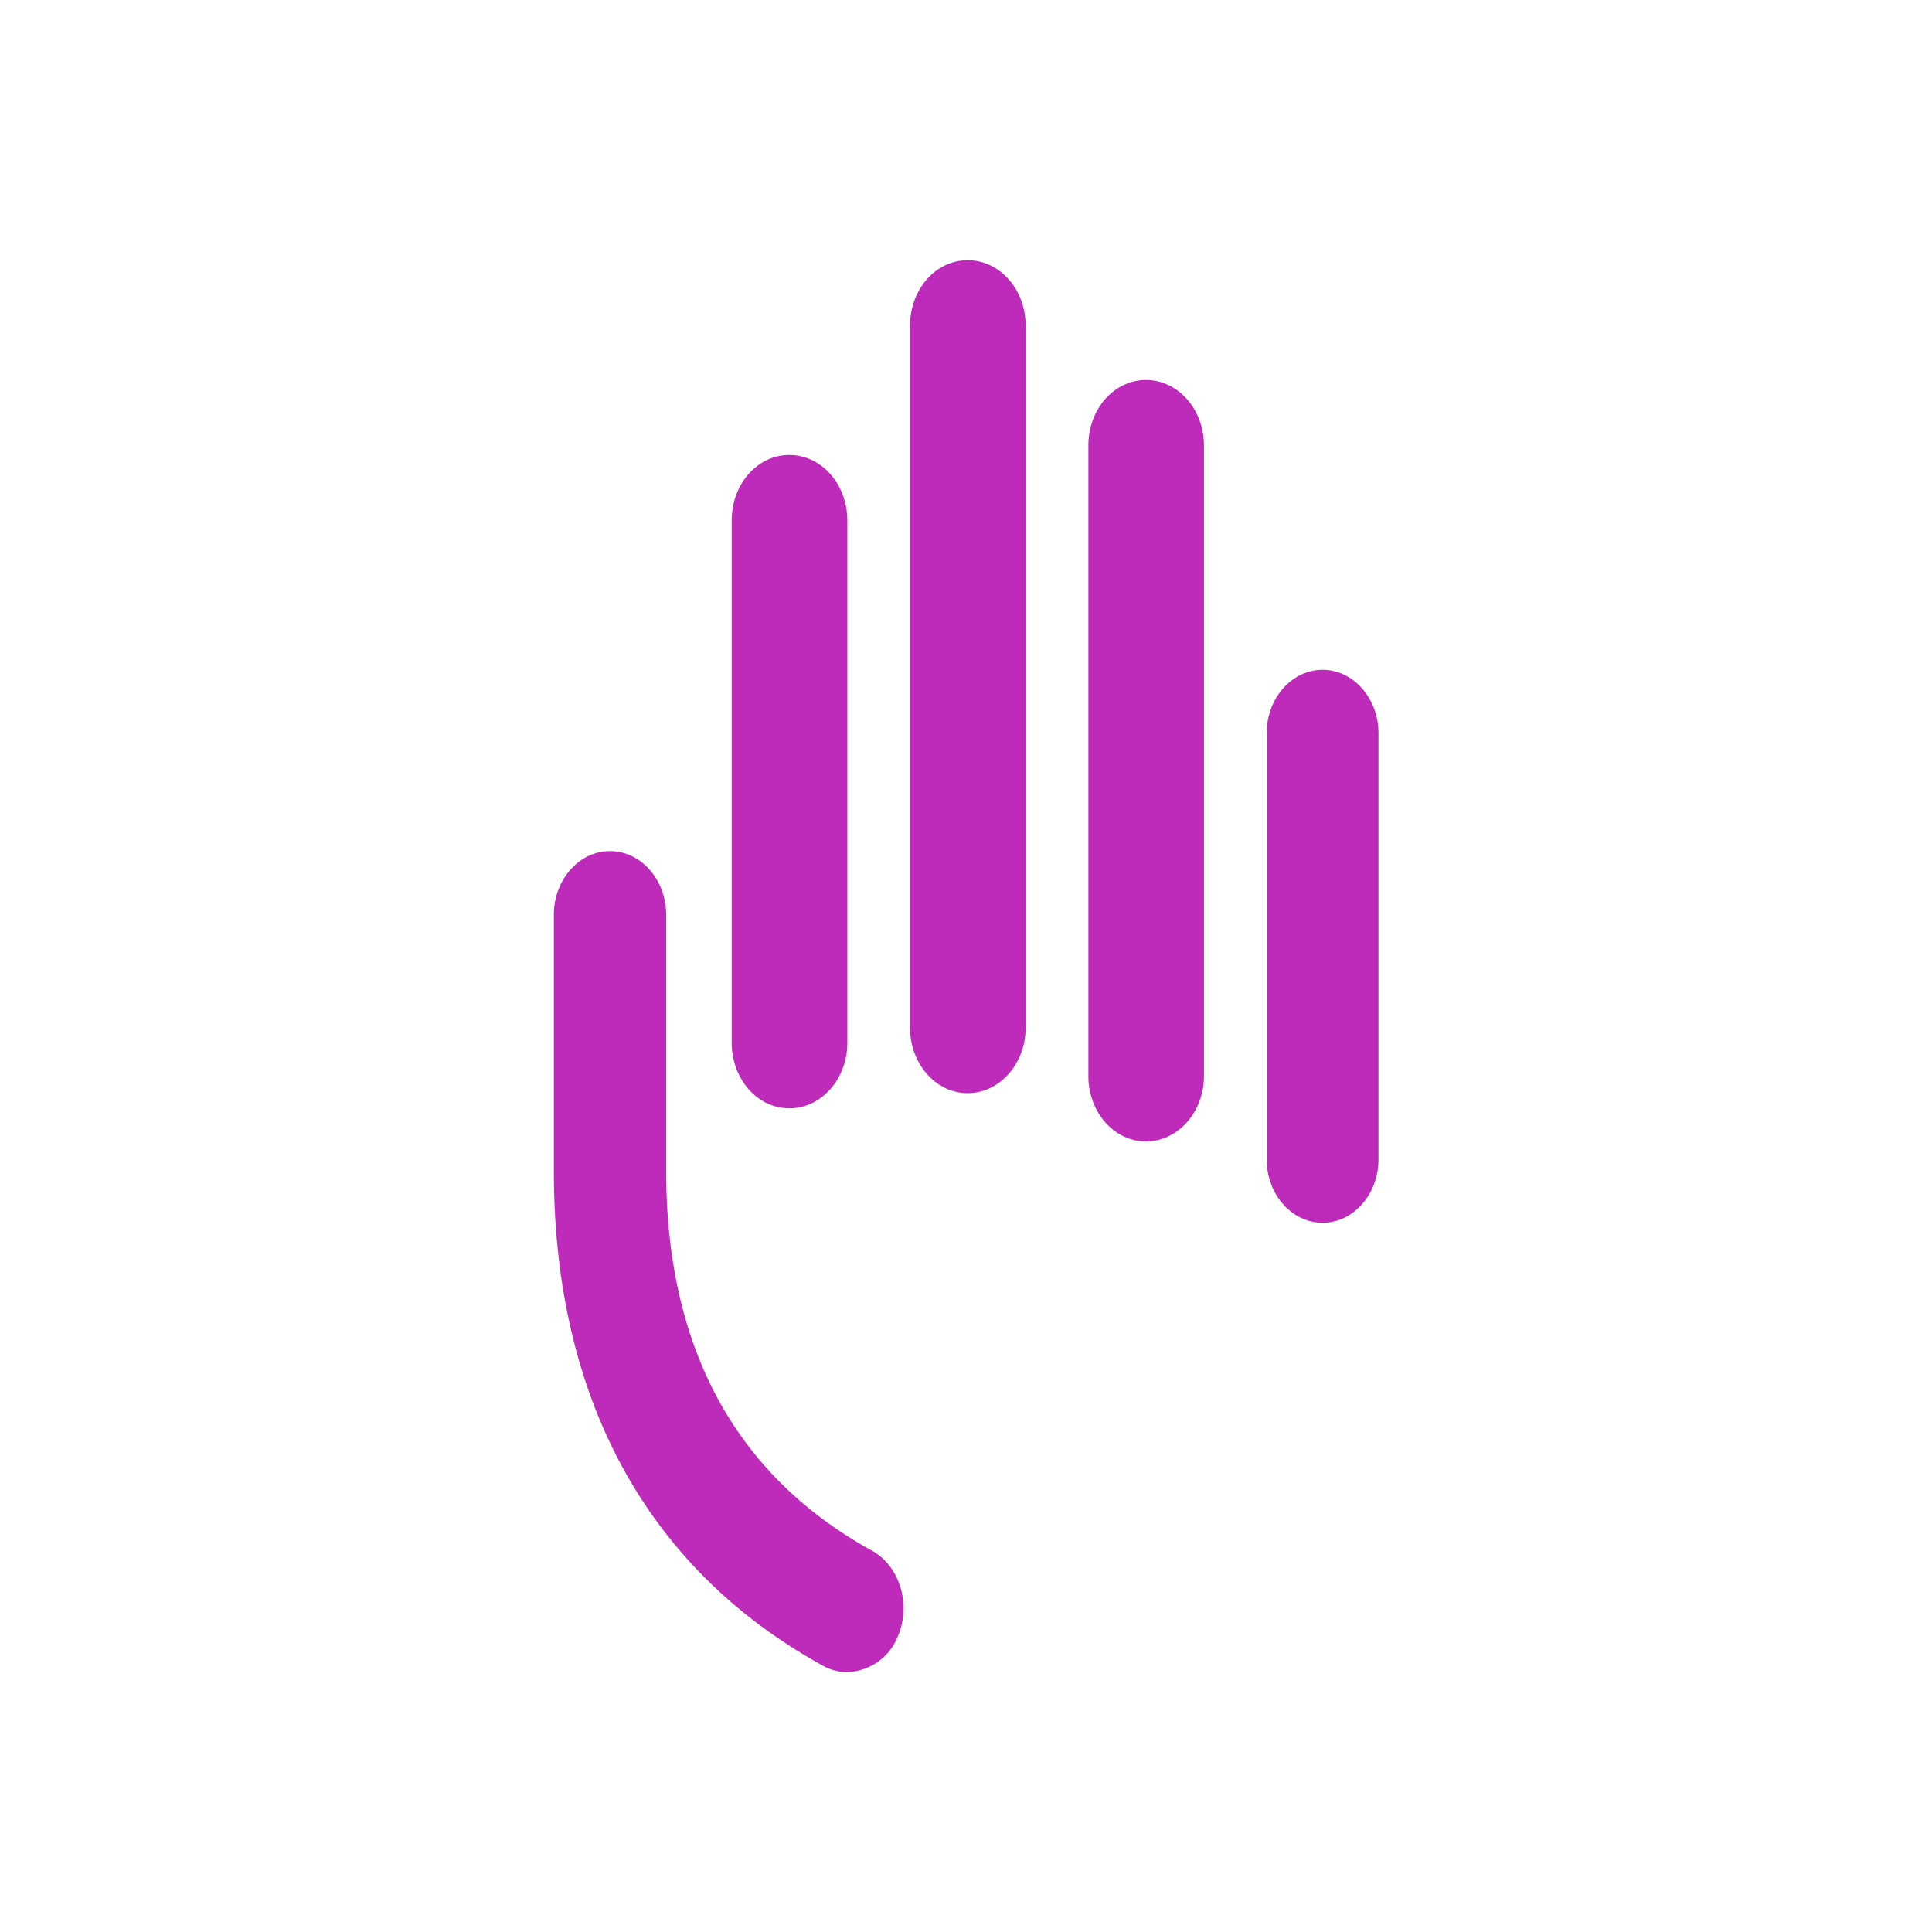 <svg id="Layer_1" data-name="Layer 1" xmlns="http://www.w3.org/2000/svg" viewBox="0 0 300 300"><defs><style>.cls-1{fill:#be2bbb;}</style></defs><title>Artboard 79</title><path id="path29222" class="cls-1" d="M139.43,254.05a8.76,8.76,0,0,1-7.86,5.59,7.71,7.71,0,0,1-3.8-1C100.41,243.57,86,217,86,181.81V142.07c0-5.47,3.91-9.91,8.72-9.91s8.72,4.44,8.72,9.91v39.74c0,27.45,10.76,47.3,32,59C139.71,243.2,141.52,249.14,139.43,254.05Zm-25.81-92.12c0,5.62,4,10.17,8.95,10.17s9-4.55,9-10.17V80.82c0-5.62-4-10.17-9-10.17s-8.95,4.55-8.95,10.17Zm27.69-2.36c0,5.62,4,10.17,8.95,10.17s9-4.55,9-10.17v-109c0-5.61-4-10.16-9-10.16s-8.95,4.55-8.95,10.16ZM169,167.08c0,5.61,4,10.16,8.95,10.16s9-4.55,9-10.16V69.18c0-5.61-4-10.17-9-10.17S169,63.57,169,69.18ZM196.69,180c0,5.45,3.89,9.87,8.68,9.87s8.68-4.42,8.68-9.87V113.87c0-5.45-3.89-9.86-8.68-9.86s-8.68,4.41-8.68,9.86Z"/></svg>